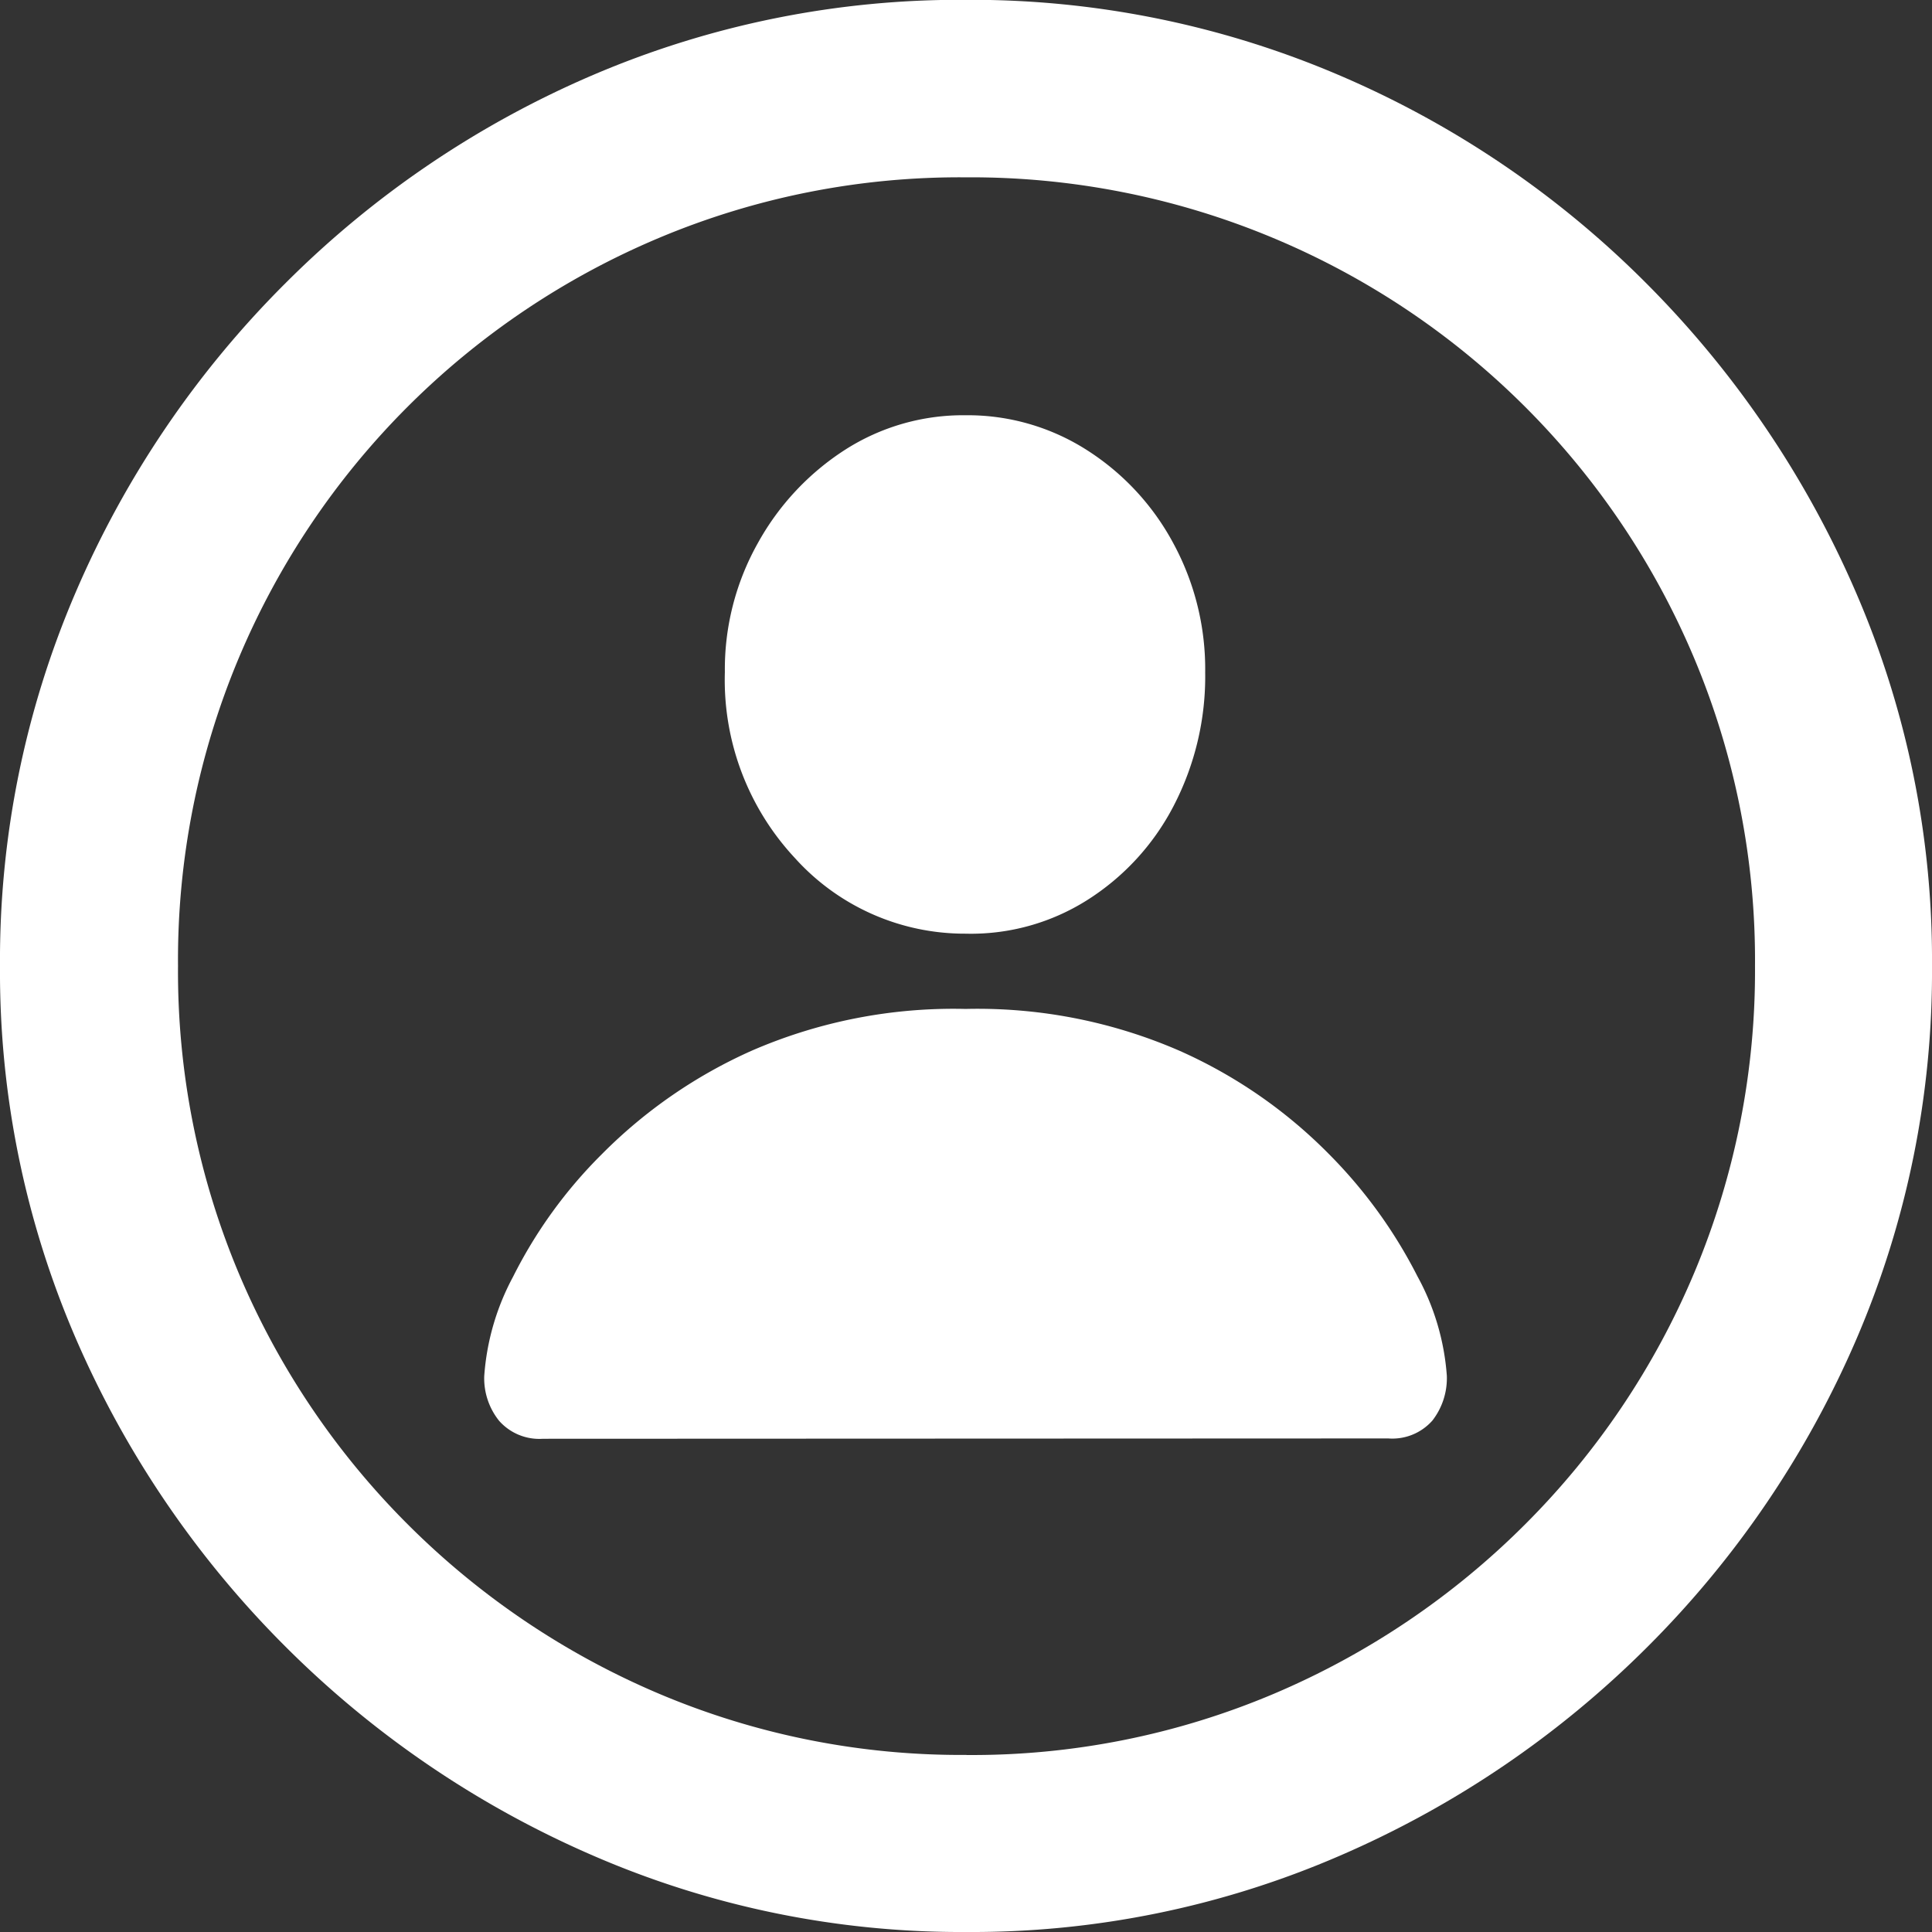 <svg xmlns="http://www.w3.org/2000/svg" width="22.77" height="22.77" viewBox="0 0 22.77 22.77">
  <rect x="0" y="0" width="22.77" height="22.77" fill="#333333" stroke="none"/>
  <path id="Path_47" data-name="Path 47" d="M13.371,3.387a10.891,10.891,0,0,1-4.4-.9A11.685,11.685,0,0,1,5.344.023,11.685,11.685,0,0,1,2.877-3.6,10.891,10.891,0,0,1,1.98-8,10.966,10.966,0,0,1,2.871-12.4a11.6,11.6,0,0,1,2.467-3.639A11.54,11.54,0,0,1,8.971-18.5a10.987,10.987,0,0,1,4.389-.885,11.028,11.028,0,0,1,4.395.885,11.452,11.452,0,0,1,3.633,2.461A11.736,11.736,0,0,1,23.854-12.4,10.9,10.9,0,0,1,24.75-8a10.953,10.953,0,0,1-.891,4.4A11.6,11.6,0,0,1,21.4.023,11.665,11.665,0,0,1,17.766,2.49,10.9,10.9,0,0,1,13.371,3.387Zm0-2.086A9.122,9.122,0,0,0,16.992.58a9.338,9.338,0,0,0,2.965-2,9.258,9.258,0,0,0,1.992-2.965A9.187,9.187,0,0,0,22.664-8a9.187,9.187,0,0,0-.715-3.621,9.258,9.258,0,0,0-1.992-2.965,9.24,9.24,0,0,0-2.971-1.992,9.229,9.229,0,0,0-3.627-.715,9.144,9.144,0,0,0-3.615.715A9.275,9.275,0,0,0,6.785-14.59a9.258,9.258,0,0,0-1.992,2.965A9.187,9.187,0,0,0,4.078-8a9.187,9.187,0,0,0,.715,3.621A9.258,9.258,0,0,0,6.785-1.418,9.338,9.338,0,0,0,9.75.58,9.122,9.122,0,0,0,13.371,1.3ZM8.379-2.426a.633.633,0,0,1-.516-.211.8.8,0,0,1-.176-.527,2.9,2.9,0,0,1,.34-1.172A5.521,5.521,0,0,1,9.07-5.777,5.825,5.825,0,0,1,10.84-7a5.966,5.966,0,0,1,2.52-.492A5.966,5.966,0,0,1,15.879-7a5.748,5.748,0,0,1,1.764,1.219,5.708,5.708,0,0,1,1.043,1.441,2.862,2.862,0,0,1,.346,1.172.814.814,0,0,1-.17.527.63.63,0,0,1-.521.211Zm4.98-5.953a2.694,2.694,0,0,1-2.01-.891,3.076,3.076,0,0,1-.826-2.191,3.035,3.035,0,0,1,.387-1.518,3.072,3.072,0,0,1,1.025-1.1,2.58,2.58,0,0,1,1.424-.41,2.608,2.608,0,0,1,1.43.41,2.958,2.958,0,0,1,1.02,1.1,3.11,3.11,0,0,1,.375,1.518,3.309,3.309,0,0,1-.375,1.582,2.877,2.877,0,0,1-1.02,1.107A2.562,2.562,0,0,1,13.359-8.379Z" transform="translate(-1.98 19.383)" fill="#fff"/>
</svg>
